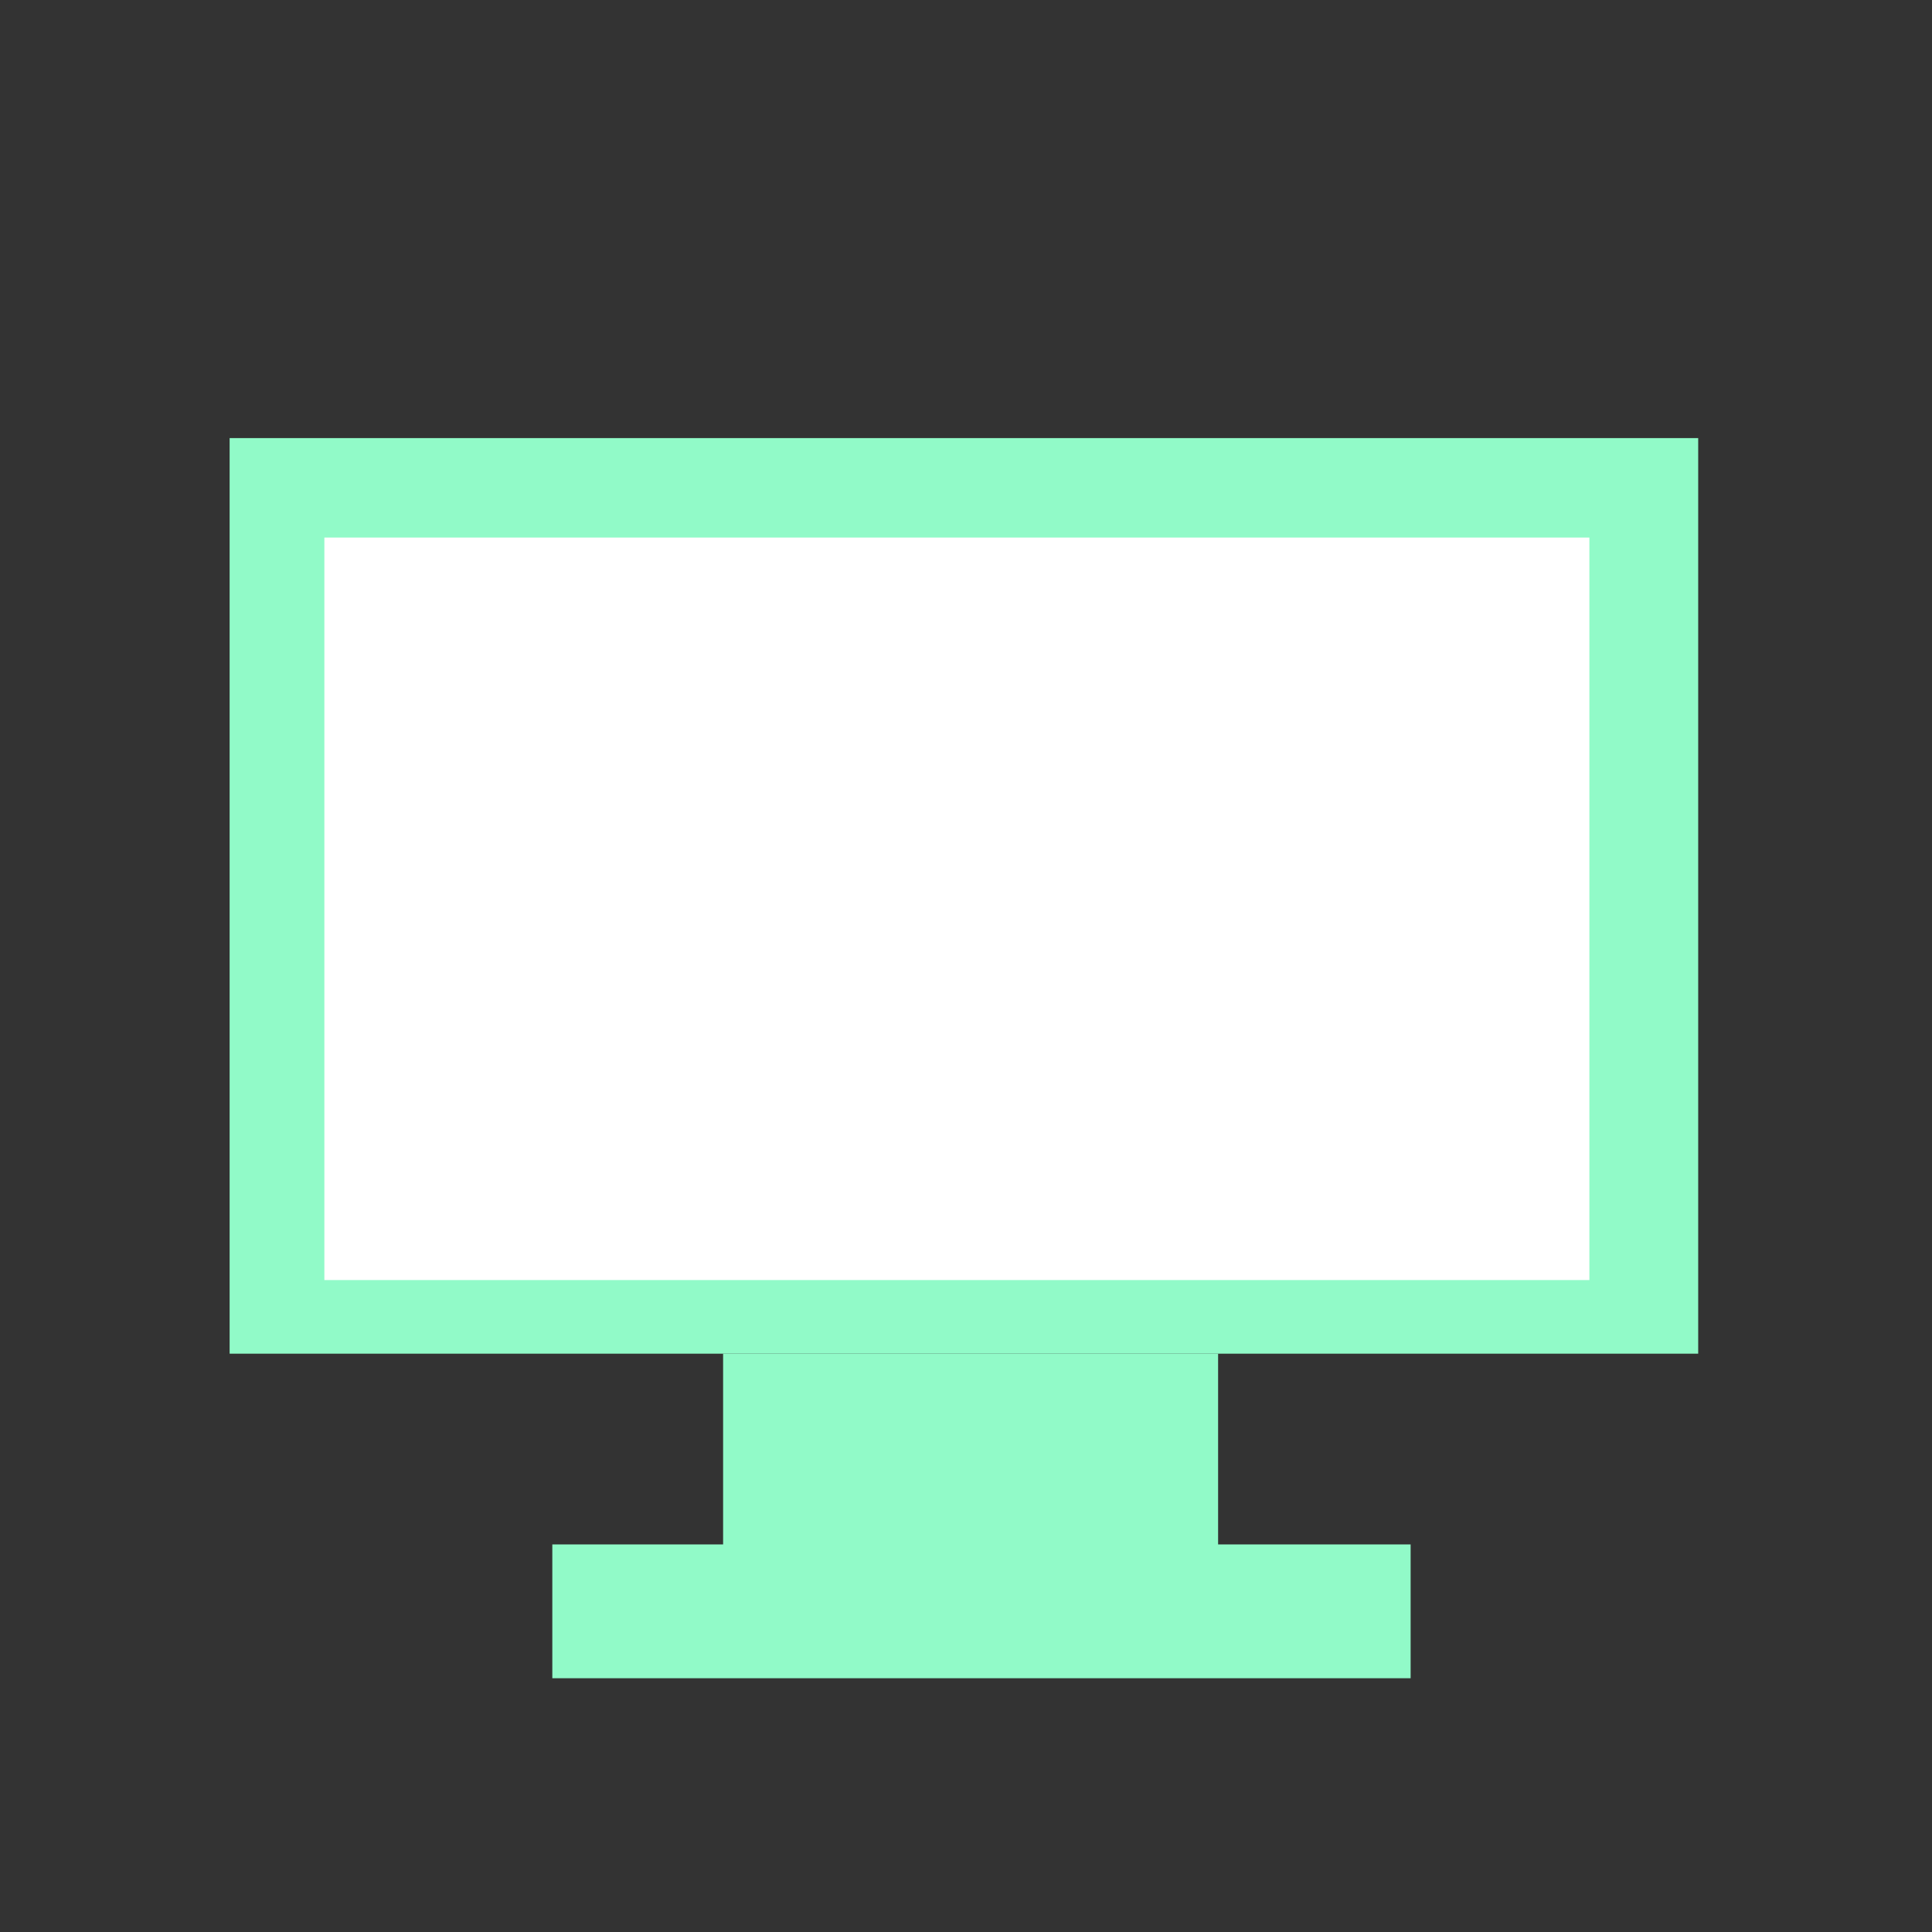 <?xml version="1.0" encoding="utf-8"?>
<!-- Generator: Adobe Illustrator 16.0.0, SVG Export Plug-In . SVG Version: 6.00 Build 0)  -->
<!DOCTYPE svg PUBLIC "-//W3C//DTD SVG 1.1//EN" "http://www.w3.org/Graphics/SVG/1.1/DTD/svg11.dtd">
<svg version="1.1" xmlns="http://www.w3.org/2000/svg" xmlns:xlink="http://www.w3.org/1999/xlink" x="0px" y="0px" width="200px"
	 height="200px" viewBox="0 0 200 200" enable-background="new 0 0 200 200" xml:space="preserve">
<rect x="0" y="0" width="200" height="200" fill="#333333" stroke="none"/>
<g id="Layer_3">
</g>
<g id="Layer_1" display="none">
	<g display="inline">
		<path fill="#FF876F" d="M116.465,36.014c0.215,6.435-4.504,11.583-12.012,11.583c-6.649,0-11.368-5.149-11.368-11.583
			c0-6.648,4.934-11.796,11.797-11.796C111.961,24.218,116.465,29.366,116.465,36.014z M95.445,169V65.186h18.875V169H95.445z"/>
	</g>
</g>
<g id="Layer_2" display="none">
	<g display="inline">
		<g>
			<path fill="#97CED5" d="M118.24,124.74H85.231v-15.051H19.844v44.94c0,4.192,3.396,7.583,7.588,7.583h148.592
				c4.205,0,7.607-3.391,7.607-7.583v-44.94H118.24V124.74z"/>
		</g>
		<g>
			<path fill="#97CED5" d="M176.023,57.183H125.07c0,0,0-13.647,0-16.485c0-2.826-1.826-2.485-1.826-2.485H75.728
				c0,0-2.006,0.237-2.006,2.57c0,2.333,0,16.394,0,16.394h-46.29c-4.191,0.006-7.588,3.391-7.588,7.602v33.857h163.787V64.779
				C183.631,60.568,180.222,57.183,176.023,57.183z M81.502,57.183V43.949h35.802v13.234H81.502z"/>
		</g>
		<g>
			<rect x="90.896" y="109.695" fill="#97CED5" width="21.692" height="9.862"/>
		</g>
	</g>
</g>
<g id="Layer_4" display="none">
	<g display="inline">
		<g>
			<path fill="#948CFA" d="M57.366,113.158v23.087c0,0,19.58,21.648,47.126,21.648c34.646,0,47.116-21.648,47.116-21.648V111.2
				l-40.677,23.773c-2.906,1.698-6.494,1.817-9.505,0.306L57.366,113.158z"/>
			<path fill="#948CFA" d="M105.505,85.678c-5.08,0-10.146-1.063-12.881-3.267L43.712,99.351l58.044,29.055
				c3.001,1.502,6.574,1.388,9.459-0.311l67.634-39.426c3.157-1.838,5.049-5.26,4.944-8.913c-0.109-3.652-2.232-6.944-5.49-8.578
				l-70.048-35.052c-3.002-1.503-6.56-1.388-9.46,0.306L31.163,75.853c-3.157,1.839-5.05,5.261-4.94,8.913
				c0.121,3.647,2.229,6.939,5.496,8.578l-0.15,35.793c-3.498,1.227-6.002,4.578-6.002,8.481c0,2.896,1.368,5.472,3.501,7.136
				c-0.675,4.939-2.981,8.497-5.711,11.042c-2.184,2.03-3.342,4.941-3.15,7.926c0.19,2.976,1.708,5.722,4.143,7.456l1.242,0.893
				c2.3,1.642,5.196,2.233,7.962,1.602c2.765-0.637,5.13-2.389,6.507-4.85c4.76-8.508,2.455-19.555,0.877-24.852
				c1.627-1.623,2.64-3.877,2.64-6.353c0-3.888-2.475-7.209-5.937-8.462l0.145-34.18l53.093-18.387
				c0.461-2.25,2.735-4.324,2.735-4.324c-0.174,0.612,0.17,8.026,11.4,8.026c6.453,0,11.673-2.059,11.673-6.267
				c0-0.768-0.18-1.604-0.517-2.466c1.818,2.235,2.901,4.759,2.901,6.829C119.083,83.283,112.999,85.678,105.505,85.678z"/>
		</g>
	</g>
</g>
<g id="Layer_6" display="none">
	<path display="inline" fill="#FEC367" stroke="#FFFFFF" stroke-miterlimit="10" d="M163.562,161.906
		c0,6.769-5.408,12.256-12.079,12.256H54.237c-6.671,0-12.08-5.487-12.08-12.256V40.471c0-6.769,5.408-12.255,12.08-12.255h97.245
		c6.671,0,12.079,5.487,12.079,12.255V161.906z"/>
</g>
<g id="Layer_5" display="none">
	<path display="inline" fill="#FFFFFF" stroke="#FEC367" stroke-miterlimit="10" d="M110.612,79.242
		c0,1.461,1.183,2.647,2.646,2.647h26.476c1.464,0,2.646-1.186,2.646-2.647c0-1.462-1.183-2.648-2.646-2.648h-26.476
		C111.795,76.594,110.612,77.78,110.612,79.242z"/>
	<path display="inline" fill="#FFFFFF" stroke="#FEC367" stroke-miterlimit="10" d="M126.496,95.127
		c0,1.461,1.185,2.647,2.648,2.647h15.885c1.464,0,2.647-1.187,2.647-2.647c0-1.461-1.184-2.647-2.647-2.647h-15.885
		C127.681,92.479,126.496,93.666,126.496,95.127z"/>
	<path display="inline" fill="#FFFFFF" stroke="#FEC367" stroke-miterlimit="10" d="M123.85,66.004c1.463,0,2.646-1.186,2.646-2.647
		s-1.184-2.647-2.646-2.647h-5.296c-1.464,0-2.646,1.186-2.646,2.647s1.183,2.647,2.646,2.647H123.85z"/>
	<path display="inline" fill="#FFFFFF" stroke="#FEC367" stroke-miterlimit="10" d="M92.08,92.479c-1.464,0-2.648,1.186-2.648,2.647
		c0,1.461,1.184,2.646,2.648,2.646h26.474c1.464,0,2.647-1.186,2.647-2.646c0-1.461-1.184-2.647-2.647-2.647H92.08z"/>
	<path display="inline" fill="#FFFFFF" stroke="#FEC367" stroke-miterlimit="10" d="M65.605,81.889h37.063
		c1.464,0,2.648-1.186,2.648-2.647c0-1.462-1.185-2.648-2.648-2.648H65.605c-1.464,0-2.648,1.186-2.648,2.648
		C62.958,80.703,64.141,81.889,65.605,81.889z"/>
	<path display="inline" fill="#FFFFFF" stroke="#FEC367" stroke-miterlimit="10" d="M65.605,66.004h10.589
		c1.464,0,2.647-1.186,2.647-2.647s-1.183-2.647-2.647-2.647H65.605c-1.464,0-2.648,1.186-2.648,2.647S64.141,66.004,65.605,66.004z
		"/>
	<path display="inline" fill="#FFFFFF" stroke="#FEC367" stroke-miterlimit="10" d="M107.965,60.709h-21.18
		c-1.463,0-2.648,1.187-2.648,2.647c0,1.461,1.185,2.647,2.648,2.647h21.18c1.464,0,2.647-1.186,2.647-2.647
		C110.612,61.896,109.429,60.709,107.965,60.709z"/>
	<path display="inline" fill="#FFFFFF" stroke="#FEC367" stroke-miterlimit="10" d="M152.972,133.011
		c0-8.761-7.126-15.885-15.886-15.885c-8.761,0-15.885,7.124-15.885,15.885c0,8.76,7.124,15.884,15.885,15.884
		C145.846,148.895,152.972,141.771,152.972,133.011z M137.086,143.6c-5.841,0-10.591-4.749-10.591-10.589
		c0-5.841,4.75-10.59,10.591-10.59c5.84,0,10.59,4.749,10.59,10.59C147.676,138.851,142.926,143.6,137.086,143.6z"/>
	<path display="inline" fill="#FFFFFF" stroke="#FEC367" stroke-miterlimit="10" d="M132.309,151.92
		c-1.264-0.73-2.884-0.296-3.617,0.97l-5.7,9.877l-0.904-1.365c-0.458-0.697-1.219-1.137-2.051-1.184l-1.636-0.098l5.796-10.034
		c0.731-1.266,0.297-2.886-0.969-3.616c-1.266-0.734-2.885-0.299-3.619,0.968l-7.935,13.744c-0.458,0.794-0.471,1.771-0.037,2.577
		c0.435,0.809,1.254,1.335,2.174,1.389l4.588,0.273l2.532,3.837c0.491,0.745,1.322,1.189,2.209,1.189h0.082
		c0.913-0.029,1.753-0.53,2.214-1.324l7.845-13.587C134.011,154.271,133.576,152.65,132.309,151.92z"/>
	<path display="inline" fill="#FFFFFF" stroke="#FEC367" stroke-miterlimit="10" d="M153.268,147.22
		c-0.734-1.268-2.357-1.702-3.617-0.968c-1.268,0.729-1.702,2.35-0.972,3.615l5.727,9.909l-1.636,0.099
		c-0.831,0.05-1.591,0.489-2.052,1.184l-0.901,1.365l-5.671-9.827c-0.735-1.266-2.355-1.7-3.619-0.97
		c-1.266,0.731-1.698,2.352-0.968,3.617l7.815,13.536c0.46,0.795,1.3,1.295,2.213,1.324h0.083c0.884,0,1.718-0.444,2.21-1.189
		l2.531-3.833l4.586-0.277c0.918-0.054,1.738-0.58,2.172-1.388c0.436-0.807,0.418-1.783-0.036-2.578L153.268,147.22z"/>
	<path display="inline" fill="#FFFFFF" stroke="#FEC367" stroke-miterlimit="10" d="M65.605,97.774H81.49
		c1.464,0,2.647-1.187,2.647-2.647c0-1.461-1.183-2.647-2.647-2.647H65.605c-1.464,0-2.648,1.186-2.648,2.647
		C62.958,96.588,64.141,97.774,65.605,97.774z"/>
	<path display="inline" fill="#FFFFFF" stroke="#FEC367" stroke-miterlimit="10" d="M65.605,113.658h31.77
		c1.464,0,2.647-1.185,2.647-2.647c0-1.46-1.184-2.647-2.647-2.647h-31.77c-1.464,0-2.648,1.188-2.648,2.647
		C62.958,112.474,64.141,113.658,65.605,113.658z"/>
	<path display="inline" fill="#FFFFFF" stroke="#FEC367" stroke-miterlimit="10" d="M65.885,146.612
		c0.652,1.307,2.243,1.837,3.55,1.186c1.308-0.654,1.84-2.245,1.184-3.554c-2.621-5.241-3.208-9.942-1.578-12.583
		c0.868-1.405,2.383-2.117,4.506-2.117c1.262,0,1.734,0.434,2.031,0.857c1.972,2.843,0.098,11.503-1.864,16.745
		c-0.437,1.167,0,2.48,1.048,3.155c1.043,0.67,2.422,0.525,3.304-0.354c1.131-1.127,2.356-2.253,3.423-3.166v1.295
		c0,1.069,0.644,2.035,1.634,2.443c0.99,0.412,2.126,0.186,2.886-0.572c1.21-1.206,2.612-2.391,3.794-3.242
		c-0.033,0.065-0.064,0.129-0.096,0.189c-0.405,0.821-0.36,1.795,0.123,2.573c0.483,0.779,1.334,1.255,2.25,1.255h10.589
		c1.464,0,2.647-1.186,2.647-2.646s-1.184-2.647-2.647-2.647h-6.891c0.214-1.261,0.162-2.541-0.477-3.574
		c-0.674-1.093-1.85-1.721-3.221-1.721c-1.637,0-3.562,0.995-5.319,2.229c-0.136-1.155-0.818-2.105-1.856-2.534
		c-0.707-0.291-1.618-0.673-3.828,0.654c0.871-4.562,1.125-9.819-1.146-13.098c-0.993-1.432-2.904-3.137-6.383-3.137
		c-3.966,0-7.167,1.644-9.012,4.631C61.896,133.152,62.386,139.614,65.885,146.612z"/>
	<path display="inline" fill="#FFFFFF" stroke="#FEC367" stroke-miterlimit="10" d="M137.087,111.011
		c0-1.46-1.184-2.647-2.647-2.647h-26.475c-1.464,0-2.646,1.188-2.646,2.647c0,1.463,1.183,2.647,2.646,2.647h26.475
		C135.903,113.658,137.087,112.474,137.087,111.011z"/>
</g>
<g id="Layer_7">
	<rect x="23.771" y="45.351" fill="#91FAC8" width="152.026" height="94.782"/>
	<rect x="74.856" y="140.133" fill="#91FAC8" width="51.242" height="22.774"/>
	<rect x="33.578" y="55.648" fill="#FFFFFF" width="130.954" height="76.863"/>
	<rect x="57.176" y="159.878" fill="#91FAC8" width="88.852" height="13.852"/>
</g>
<g id="Layer_8" display="none">
	<g display="inline">
		<path fill="#EEF1A0" d="M107.33,22.406l-4.024,5.934c28.537,3.627,52.584,30.344,52.584,59.853
			c0,31.999-29.496,58.037-61.494,58.037c-21.808,0-40.837-12.096-50.752-29.923l-3.918,5.779
			c11.954,18.473,47.896,38.806,79.146,25.968c32.99-13.553,41.535-42.15,42.737-54.392
			C164.788,61.267,138.132,28.452,107.33,22.406z"/>
	</g>
	
		<ellipse transform="matrix(0.999 0.04 -0.04 0.999 3.601 -3.744)" display="inline" fill="#EEF1A0" cx="95.443" cy="88.194" rx="48.378" ry="47.328"/>
	<g display="inline">
		<path fill="#FFFFFF" d="M100.859,41.166l-6.417,3.898L93.93,57.892l3.448,4.422l6.175,5.31l8.831-1.595l7.078,2.231l2.062,8.258
			l1.614,9.409c0,0-3.349,4.148-2.996,5.33c0.35,1.184,5.212,8.998,5.212,8.998l2.905,6.957l7.946,0.317l4.637-2.777
			c1.704-4.53,2.728-9.319,2.931-14.406C144.777,65.22,126.083,43.704,100.859,41.166z"/>
		<path fill="#FFFFFF" d="M78.711,117.658l6.14,0.245l-0.651-5.672l-5.16-2.845l10.091,0.403l5.579-5.826l-9.943-2.279l0.344-8.584
			l-5.221,2.371l-7.492-6.749l-3.261,4.599l-2.368,15.251l-4.063-8.238L56.522,98.4l-5.843-4.971l3.295-5.469l10.667-3.039
			l5.05-5.437l-1.908-7.202l-5.842,3.28l-3.95-0.158l-7.018-0.282l-2.782,3.001c-0.598,2.682-0.982,5.517-1.095,8.356
			c-0.685,17.113,8.008,32.51,21.593,41.368l3.226-5.045L78.711,117.658z"/>
	</g>
	<path display="inline" fill="#EEF1A0" d="M147.081,166.331c0,4.459-3.615,8.074-8.074,8.074H60.561
		c-4.459,0-8.074-3.615-8.074-8.074l0,0c0-4.46,3.615-8.074,8.074-8.074h78.446C143.466,158.257,147.081,161.871,147.081,166.331
		L147.081,166.331z"/>
</g>
<g id="Layer_9" display="none">
	<path display="inline" fill="#F1A0D3" d="M160.246,170.689c0,0-1.016-4.727-1.413-5.296c-7.297-10.465-15.043-19.18-36.646-23.262
		c-1.364-0.258-0.359-3.533-0.359-3.533c14.802,4.9,17.98-2.541,28.159-14.336c1.877-2.175-2.307-4.438-2.307-4.438
		s-9.056,1.86-12.734-16.198c-1.396-6.856,6.739-17.087,4.945-30.197c-1.794-13.109-7.333-51.912-37.544-50.941
		c-30.21,0.97-39.592,31.392-40.492,43.218c-0.9,11.826,0.453,29.963,4.507,35.17c0,0-4.239,14.782-7.356,16.583
		c-3.117,1.801-9.946,2.53-8.178,6.8c3.88,9.367,17.583,16.216,22.885,15.396c5.303-0.819,5.303-0.819,5.303-0.819v3.223
		c0,0-37.541,6.361-39.8,28.631H160.246z"/>
</g>
<g id="Layer_10" display="none">
	<circle display="inline" fill="#F1A0D3" cx="104.176" cy="77.783" r="41.554"/>
</g>
<g id="Layer_11" display="none">
	<path display="inline" fill="#C3E86A" d="M165.799,47.429c-0.053-1.221-1.059-2.183-2.279-2.183H93.844L73.511,26.389
		c-0.421-0.392-0.975-0.61-1.55-0.61H40.014c-0.631,0-1.233,0.262-1.665,0.721L20.104,45.962c-0.42,0.449-0.642,1.047-0.615,1.661
		l4.563,104.057c0.053,1.219,1.058,2.181,2.278,2.181h141.75c0.623,0,1.219-0.255,1.65-0.703c0.43-0.45,0.656-1.056,0.631-1.678
		L165.799,47.429z"/>
	<path display="inline" fill="#FFFFFF" d="M159.549,63.478l-132.856,4.41c-1.259,0.042-2.247,1.096-2.205,2.355l2.593,78.133
		c0.042,1.26,1.096,2.246,2.356,2.204l132.856-4.408c1.26-0.042,2.246-1.097,2.203-2.356l-2.592-78.132
		C161.861,64.424,160.809,63.437,159.549,63.478z"/>
	<path display="inline" fill="#FFFFFF" d="M165.836,55.114L32.922,53.098c-1.261-0.02-2.296,0.985-2.316,2.246L29.42,133.51
		c-0.019,1.263,0.987,2.299,2.247,2.316l132.913,2.018c1.26,0.02,2.297-0.986,2.316-2.246l1.186-78.167
		C168.1,56.169,167.096,55.133,165.836,55.114z"/>
	<path display="inline" fill="#FFFFFF" d="M172.74,59.634L40.771,43.689c-1.251-0.151-2.388,0.741-2.539,1.991l-9.378,77.611
		c-0.151,1.251,0.741,2.387,1.991,2.54l131.969,15.944c1.25,0.151,2.387-0.74,2.541-1.991l9.377-77.611
		C174.883,60.924,173.99,59.786,172.74,59.634z"/>
	<path display="inline" fill="#C3E86A" d="M188.072,37.855c-0.434-0.51-1.068-0.802-1.738-0.802h-70.572
		c-0.574,0-1.129,0.216-1.551,0.608L93.879,56.519H44.583c-1.09,0-2.028,0.772-2.239,1.842l-18.25,92.779
		c-0.132,0.668,0.043,1.361,0.476,1.889c0.434,0.526,1.08,0.832,1.762,0.832h141.75c1.119,0,2.072-0.811,2.254-1.915L188.586,39.7
		C188.693,39.041,188.506,38.365,188.072,37.855z"/>
	<g display="inline">
		<path fill="#C3E86A" d="M24.571,153.028c0.433,0.526,1.079,0.832,1.761,0.832h141.75c1.119,0,2.072-0.811,2.254-1.915
			l5.299-32.597L24.093,151.14C23.961,151.808,24.137,152.501,24.571,153.028z"/>
	</g>
</g>
</svg>

